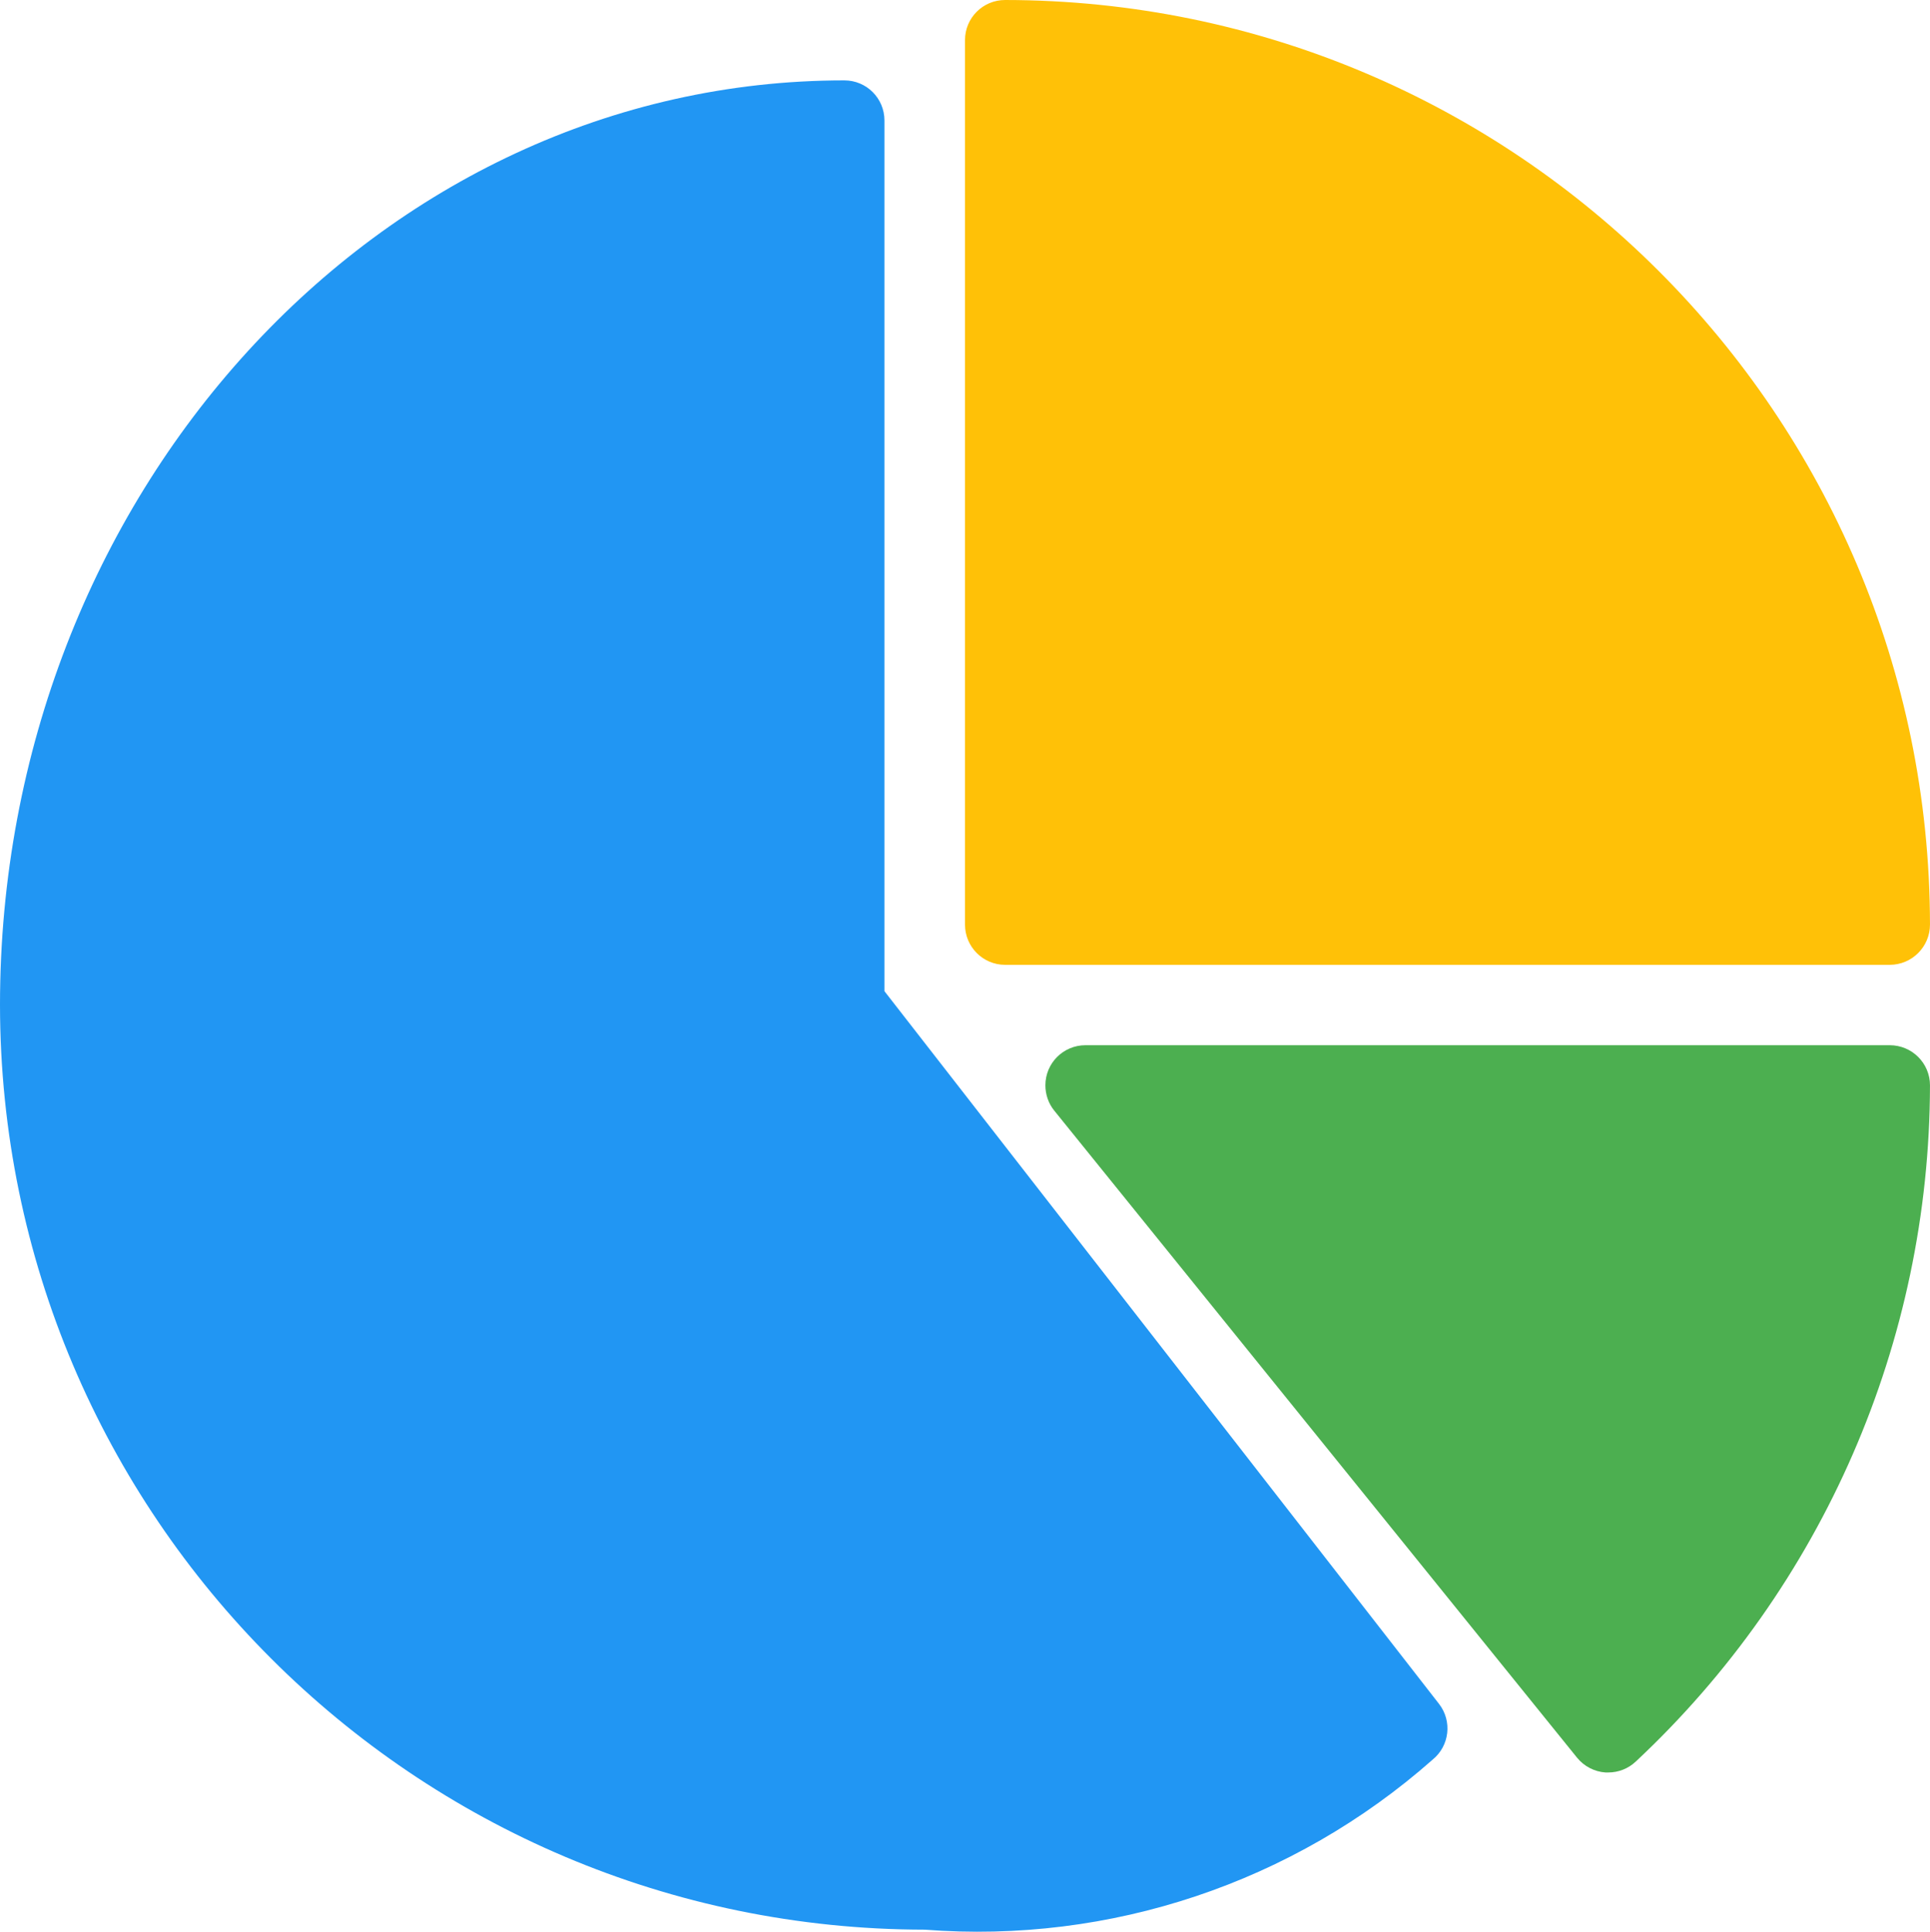 <svg width="130.361" height="130.5" viewBox="0 0 130.361 130.5" fill="none" xmlns="http://www.w3.org/2000/svg" xmlns:xlink="http://www.w3.org/1999/xlink">
	<desc>
			Created with Pixso.
	</desc>
	<defs/>
	<path id="Vector" d="M67.89 0C66.39 0 65.18 1.21 65.18 2.71L65.18 62.46C65.18 63.96 66.39 65.18 67.89 65.18L127.64 65.18C129.14 65.18 130.36 63.96 130.36 62.46C130.32 27.98 102.37 0.03 67.89 0Z" fill="#FFC107" fill-opacity="1" fill-rule="nonzero"/>
	<path id="Vector" d="M97.2 115.11L59.74 66.96L59.74 8.14C59.74 6.64 58.53 5.43 57.03 5.43C25.58 5.43 0 33.45 0 67.89C0.03 102.37 27.98 130.32 62.46 130.36C74.98 131.33 87.36 127.19 96.77 118.87C97.91 117.94 98.1 116.27 97.2 115.11Z" fill="#2196F3" fill-opacity="1" fill-rule="nonzero"/>
	<path id="Vector" d="M127.64 70.61L73.32 70.61C71.82 70.61 70.61 71.82 70.61 73.32C70.61 73.94 70.82 74.55 71.21 75.03L106.52 118.74C106.99 119.32 107.69 119.69 108.44 119.74L108.63 119.74C109.32 119.74 109.98 119.48 110.48 119.01C123.13 107.18 130.33 90.64 130.36 73.32C130.36 71.82 129.14 70.61 127.64 70.61Z" fill="#4CAF50" fill-opacity="1" fill-rule="nonzero"/>
</svg>
